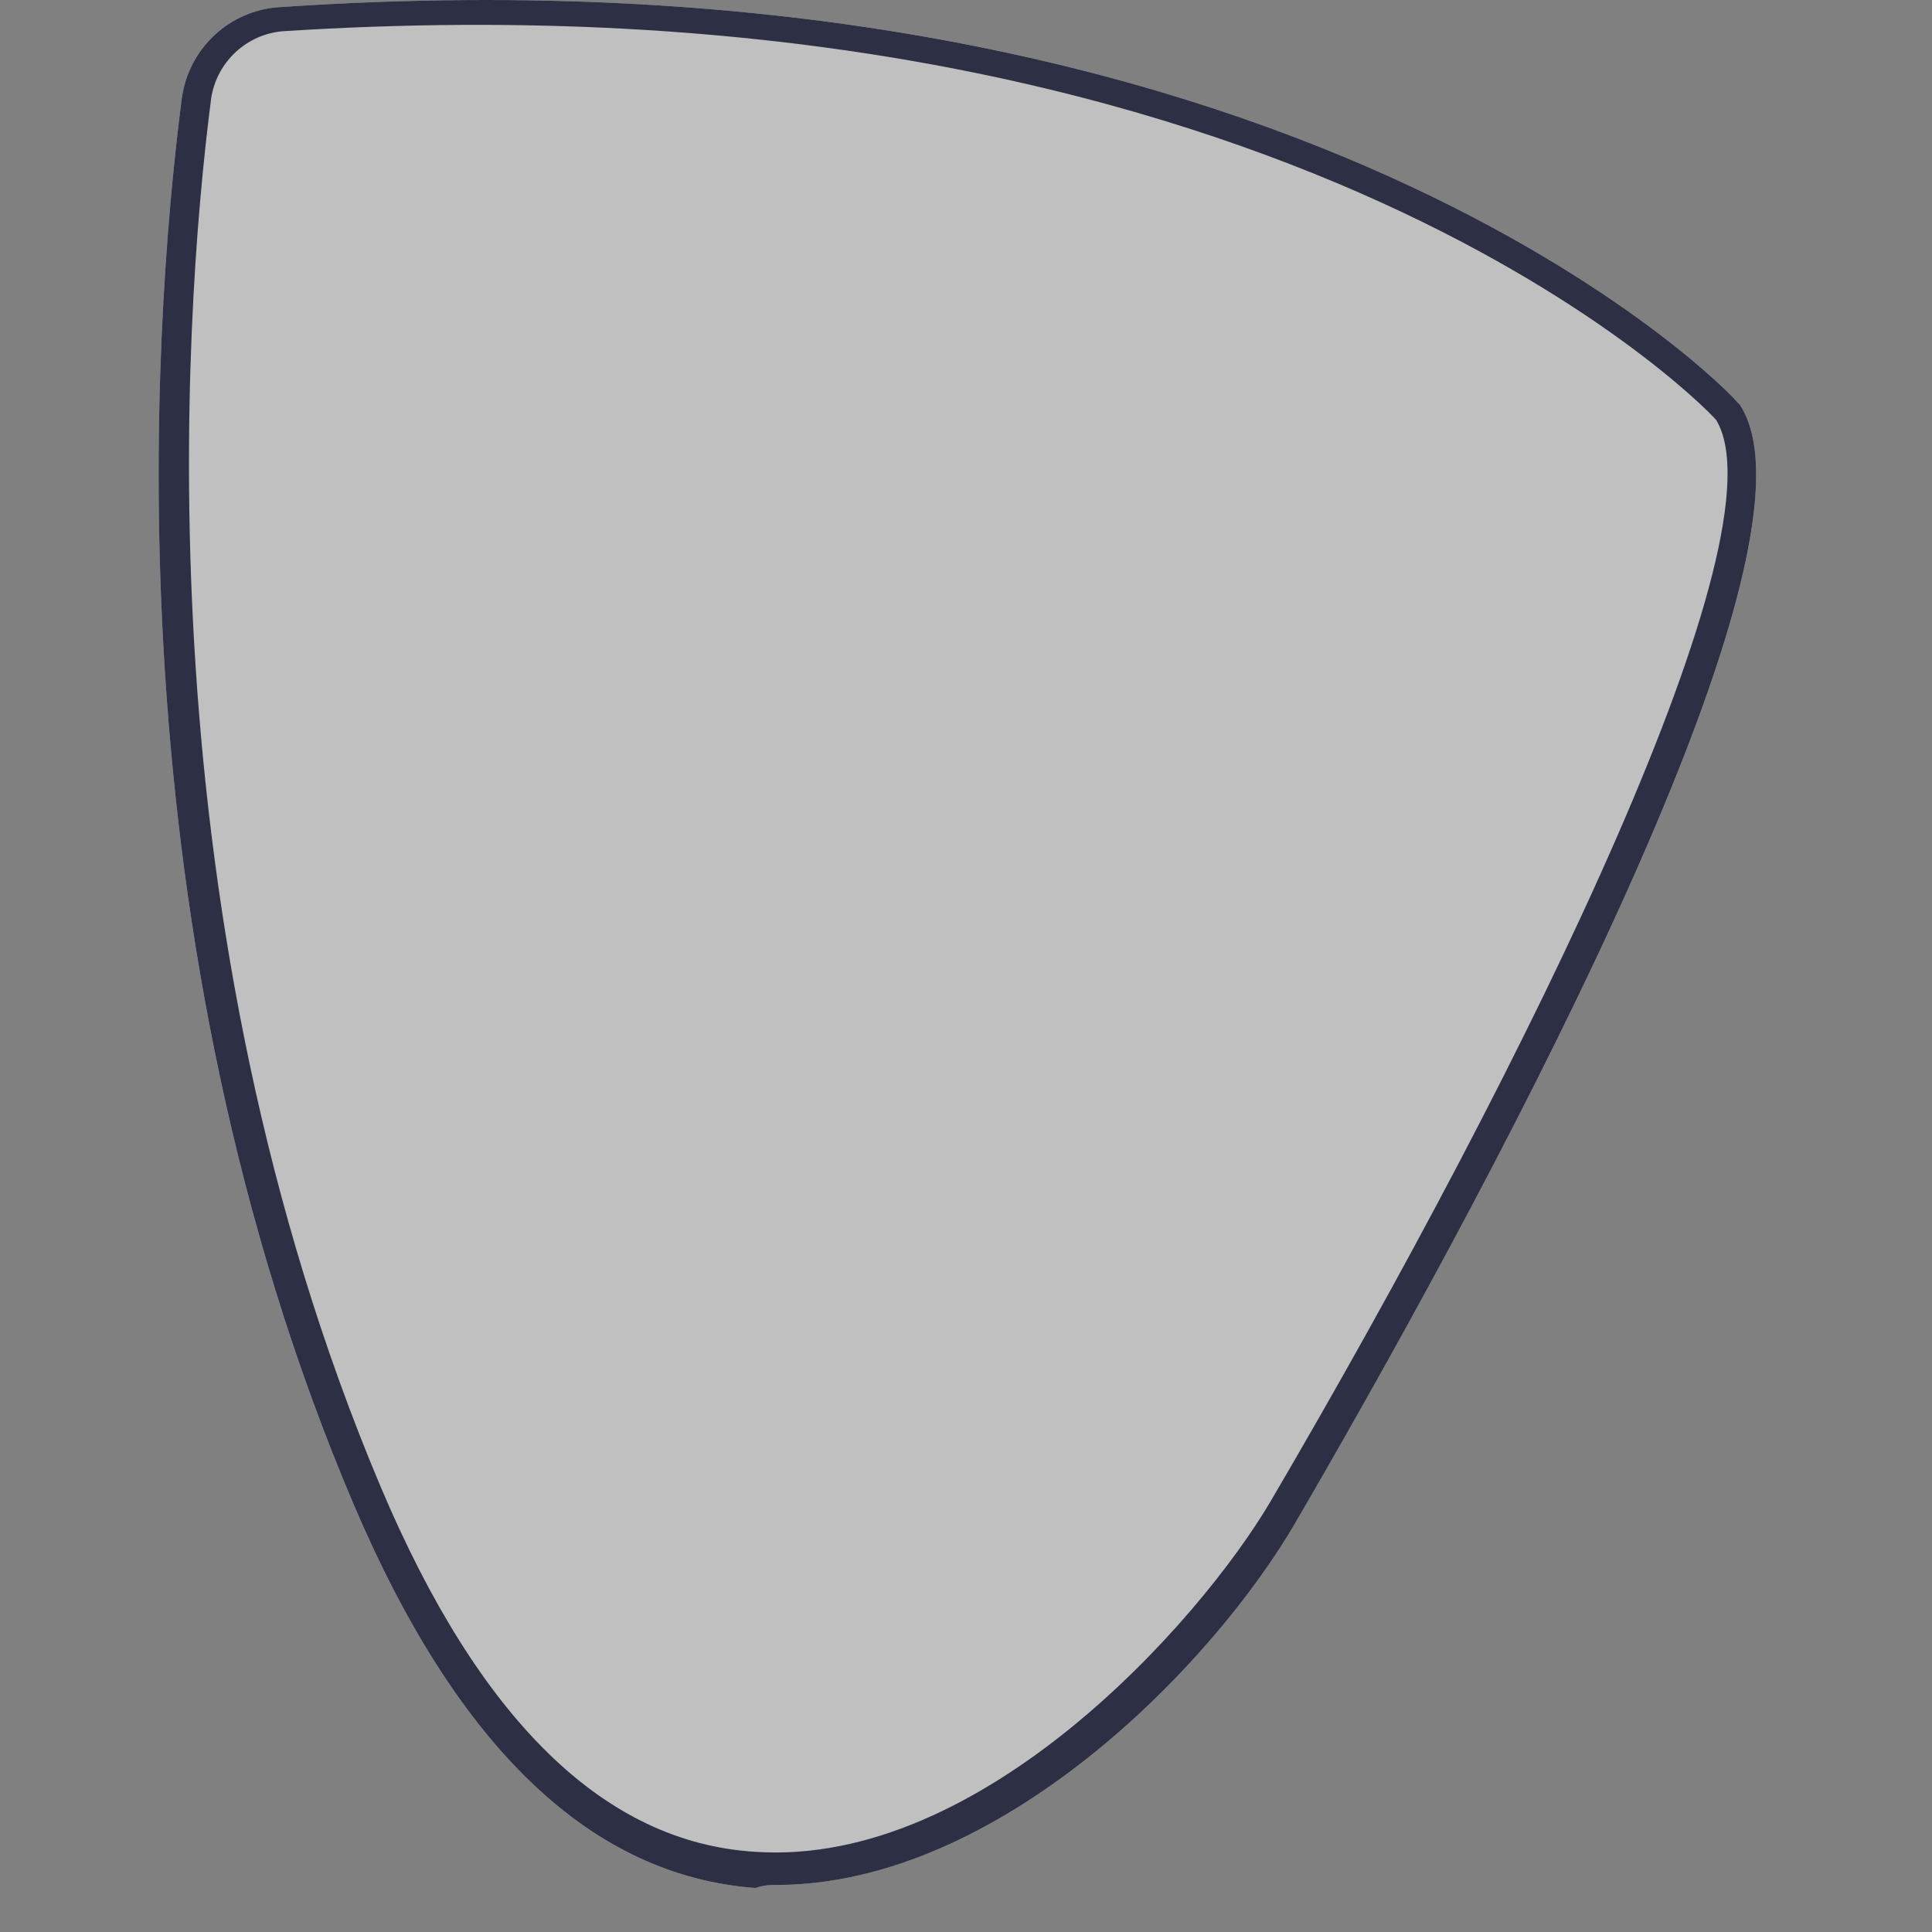 <svg width="40" height="40" viewBox="0 0 40 40" fill="none" xmlns="http://www.w3.org/2000/svg">
<rect x="0" y="0" width="40" height="40" fill="#808080" stroke="none"/>
<path opacity="0.5" d="M16.074 39.026C20.692 39.026 25.126 34.471 26.85 31.475C30.299 25.547 38.057 11.505 36.025 8.385L35.964 8.323C35.902 8.198 26.85 -1.288 5.79 0.148C4.743 0.21 3.881 1.021 3.758 2.082C3.142 6.887 2.28 19.306 7.329 31.163C9.485 36.218 12.256 38.839 15.643 39.089C15.827 39.026 15.951 39.026 16.074 39.026Z" fill="white"/>
<path d="M16.074 39.026C20.692 39.026 25.126 34.471 26.85 31.475C30.299 25.547 38.057 11.505 36.025 8.385L35.964 8.323C35.902 8.198 26.85 -1.288 5.79 0.148C4.743 0.21 3.881 1.021 3.758 2.082C3.142 6.887 2.28 19.306 7.329 31.163C9.485 36.218 12.256 38.839 15.643 39.089C15.827 39.026 15.951 39.026 16.074 39.026ZM35.533 8.697C36.949 11.069 31.715 21.865 26.296 31.101C24.818 33.597 20.323 38.652 15.643 38.34C12.502 38.153 9.916 35.594 7.884 30.789C2.957 19.119 3.758 6.763 4.374 2.02C4.497 1.271 5.113 0.709 5.852 0.647C26.173 -0.664 35.102 8.198 35.533 8.697Z" fill="#2D2F44"/>
</svg>
